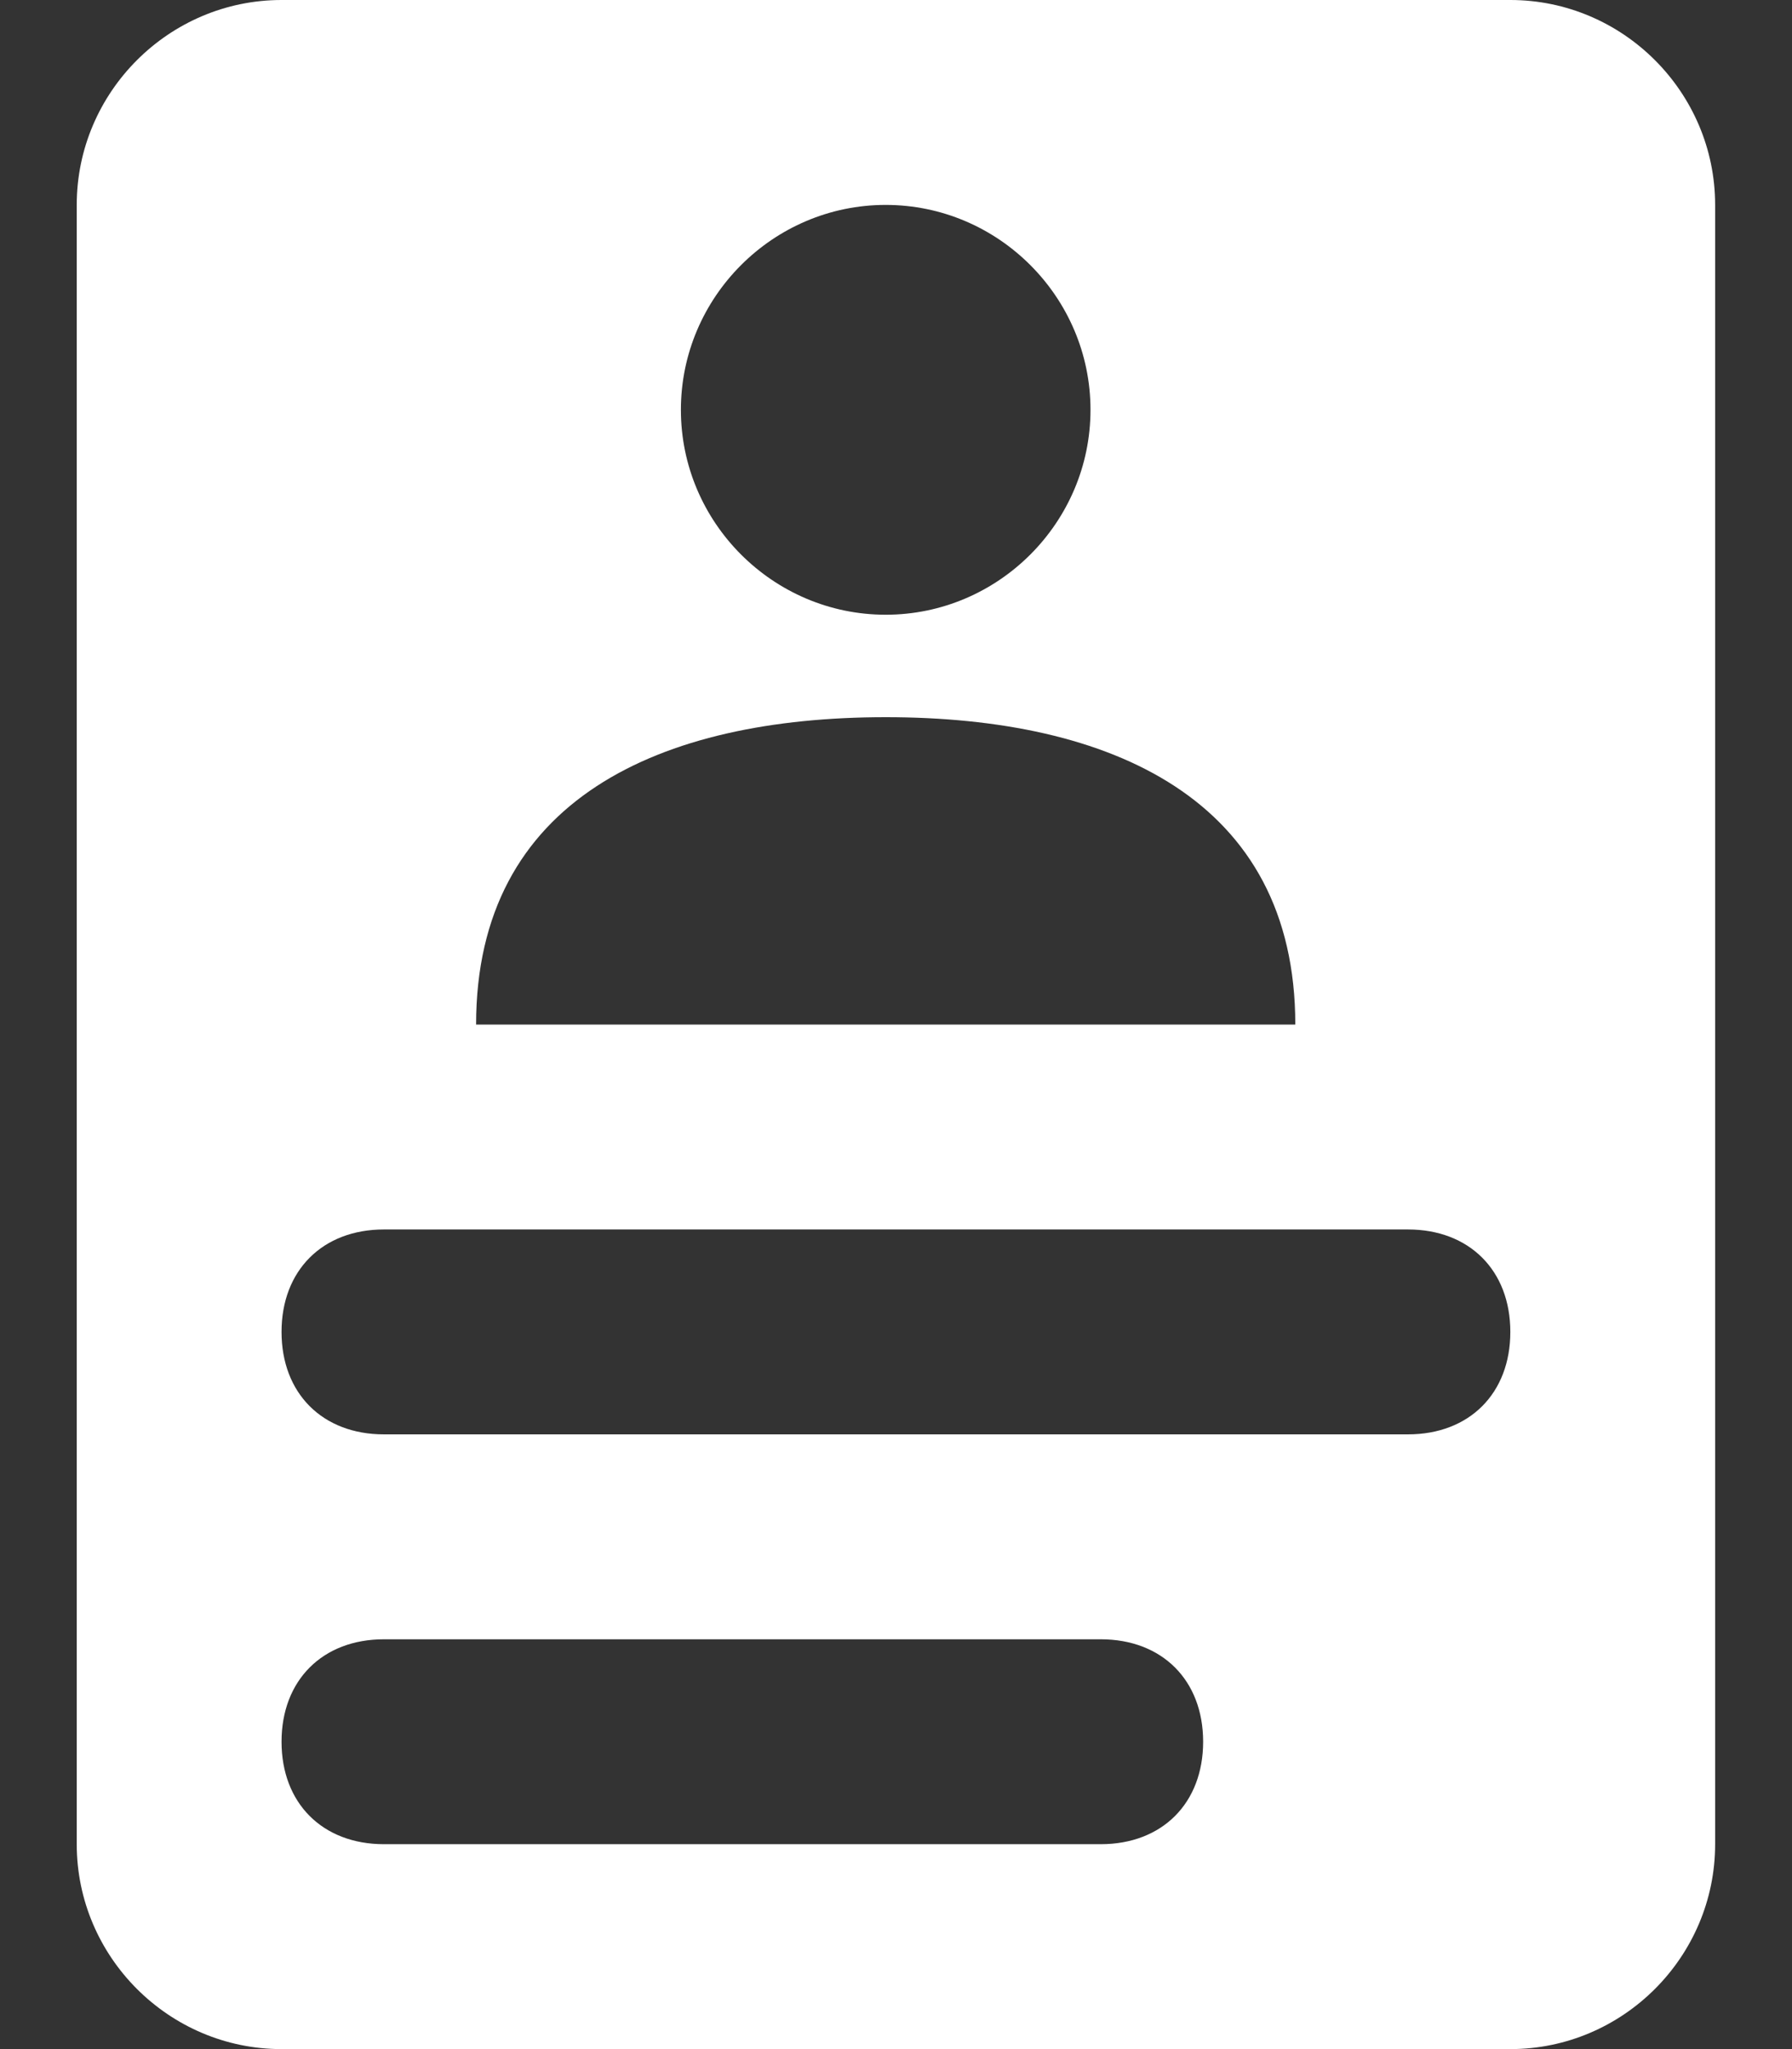 <!-- Generated by IcoMoon.io -->
<svg version="1.1" xmlns="http://www.w3.org/2000/svg" width="28" height="32" viewBox="0 0 28 32">
<rect x="0" y="0" width="28" height="32" fill="#333333" stroke="none"/>
<title>ProfileManagement</title>
<path fill="#fff" d="M23.599 0h-19.2c-1.76 0-3.2 1.44-3.2 3.2v25.6c0 1.76 1.44 3.2 3.2 3.2h19.2c1.76 0 3.2-1.44 3.2-3.2v-25.6c0-1.76-1.44-3.2-3.2-3.2zM13.839 3.2c1.76 0 3.2 1.44 3.2 3.2s-1.44 3.2-3.2 3.2c-1.76 0-3.2-1.44-3.2-3.2s1.44-3.2 3.2-3.2zM13.839 11.2c3.52 0 6.4 1.28 6.4 4.8h-12.8c0-3.52 2.88-4.8 6.4-4.8zM17.199 28.8h-11.2c-0.96 0-1.6-0.64-1.6-1.6s0.64-1.6 1.6-1.6h11.2c0.96 0 1.6 0.64 1.6 1.6s-0.64 1.6-1.6 1.6zM21.999 22.4h-16c-0.96 0-1.6-0.64-1.6-1.6s0.64-1.6 1.6-1.6h16c0.96 0 1.6 0.64 1.6 1.6s-0.64 1.6-1.6 1.6z"></path>
</svg>
